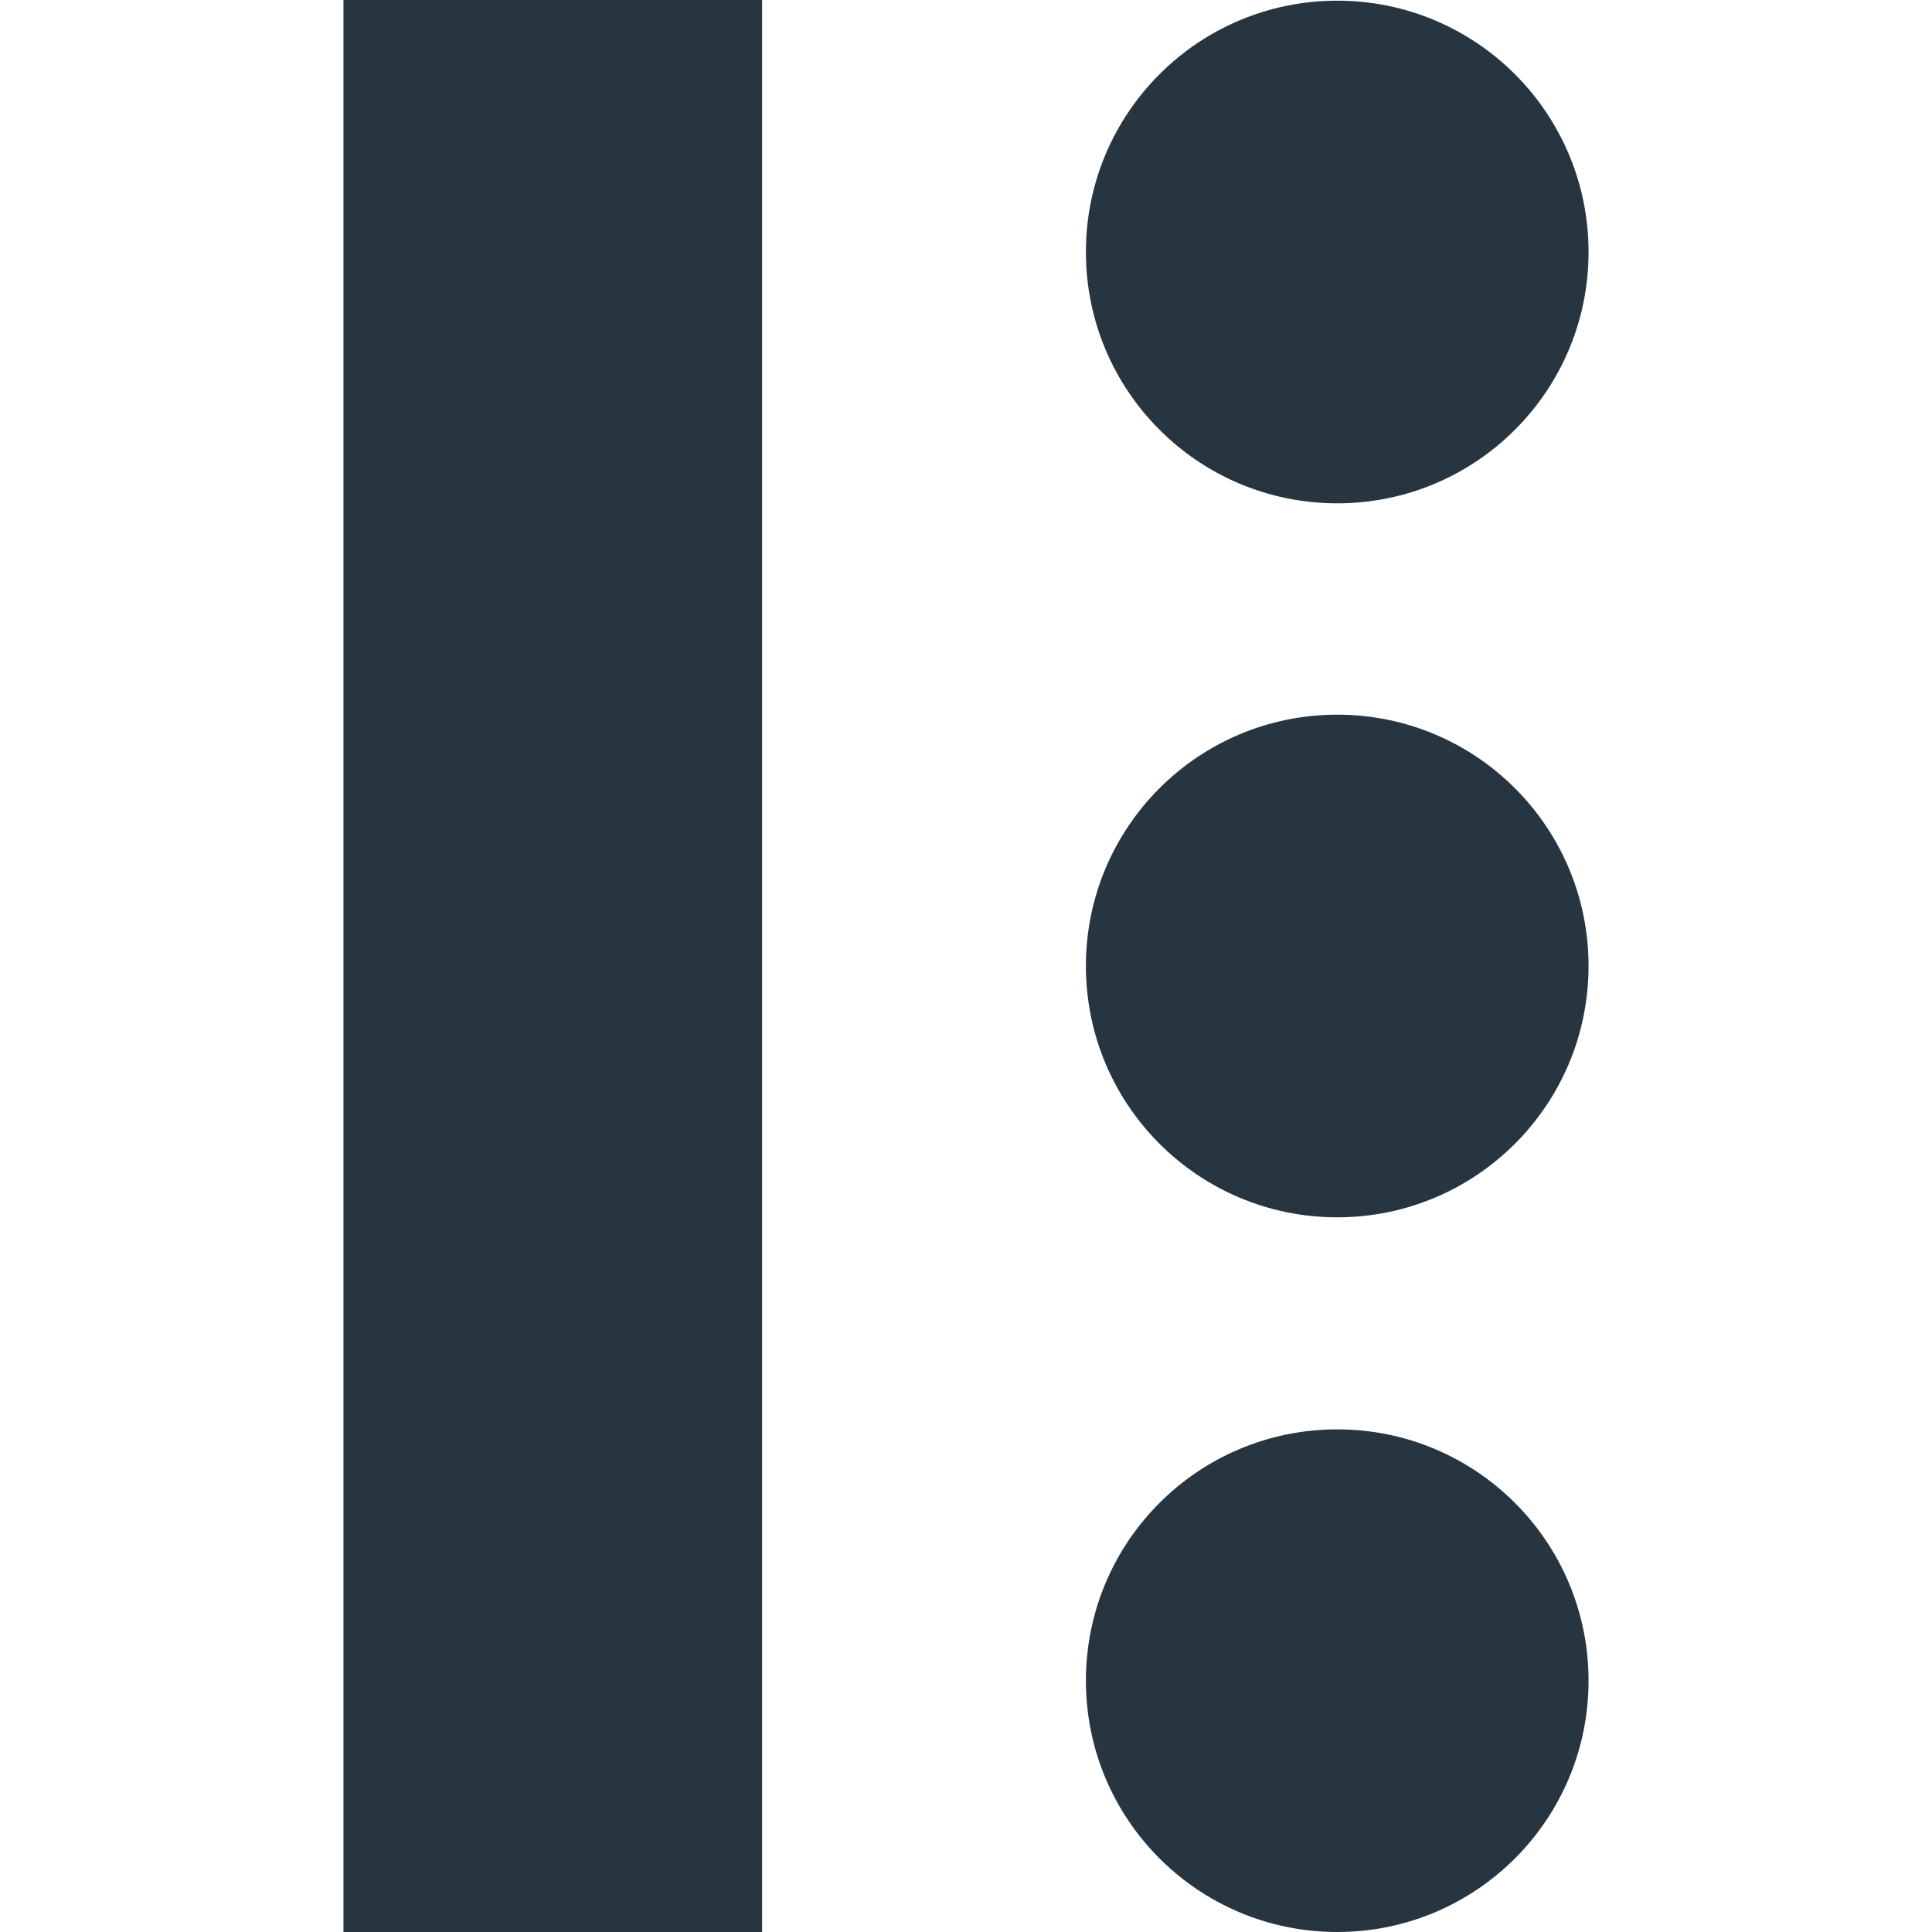 <svg width="1920" height="1920" viewBox="0 0 1920 1920" fill="none" xmlns="http://www.w3.org/2000/svg">
<path d="M1079.16 1670.24C1079.16 1532.23 1190.91 1420.48 1328.92 1420.48C1466.93 1420.48 1578.68 1532.23 1578.68 1670.24C1578.68 1808.25 1466.93 1920 1328.92 1920C1190.91 1920 1079.16 1808.25 1079.16 1670.24Z" fill="#273540"/>
<path d="M1079.16 960C1079.16 821.991 1190.91 710.238 1328.92 710.238C1466.93 710.238 1578.68 821.991 1578.68 960C1578.68 1098.01 1466.93 1209.76 1328.92 1209.76C1190.91 1209.76 1079.16 1098.01 1079.16 960Z" fill="#273540"/>
<path d="M1079.16 250.435C1079.16 112.426 1190.91 0.673 1328.92 0.673C1466.93 0.673 1578.68 112.426 1578.68 250.435C1578.68 388.443 1466.93 500.196 1328.92 500.196C1190.91 500.196 1079.16 388.443 1079.16 250.435Z" fill="#273540"/>
<path d="M757.363 0H341.318V1920H757.363V0Z" fill="#273540"/>
</svg>
